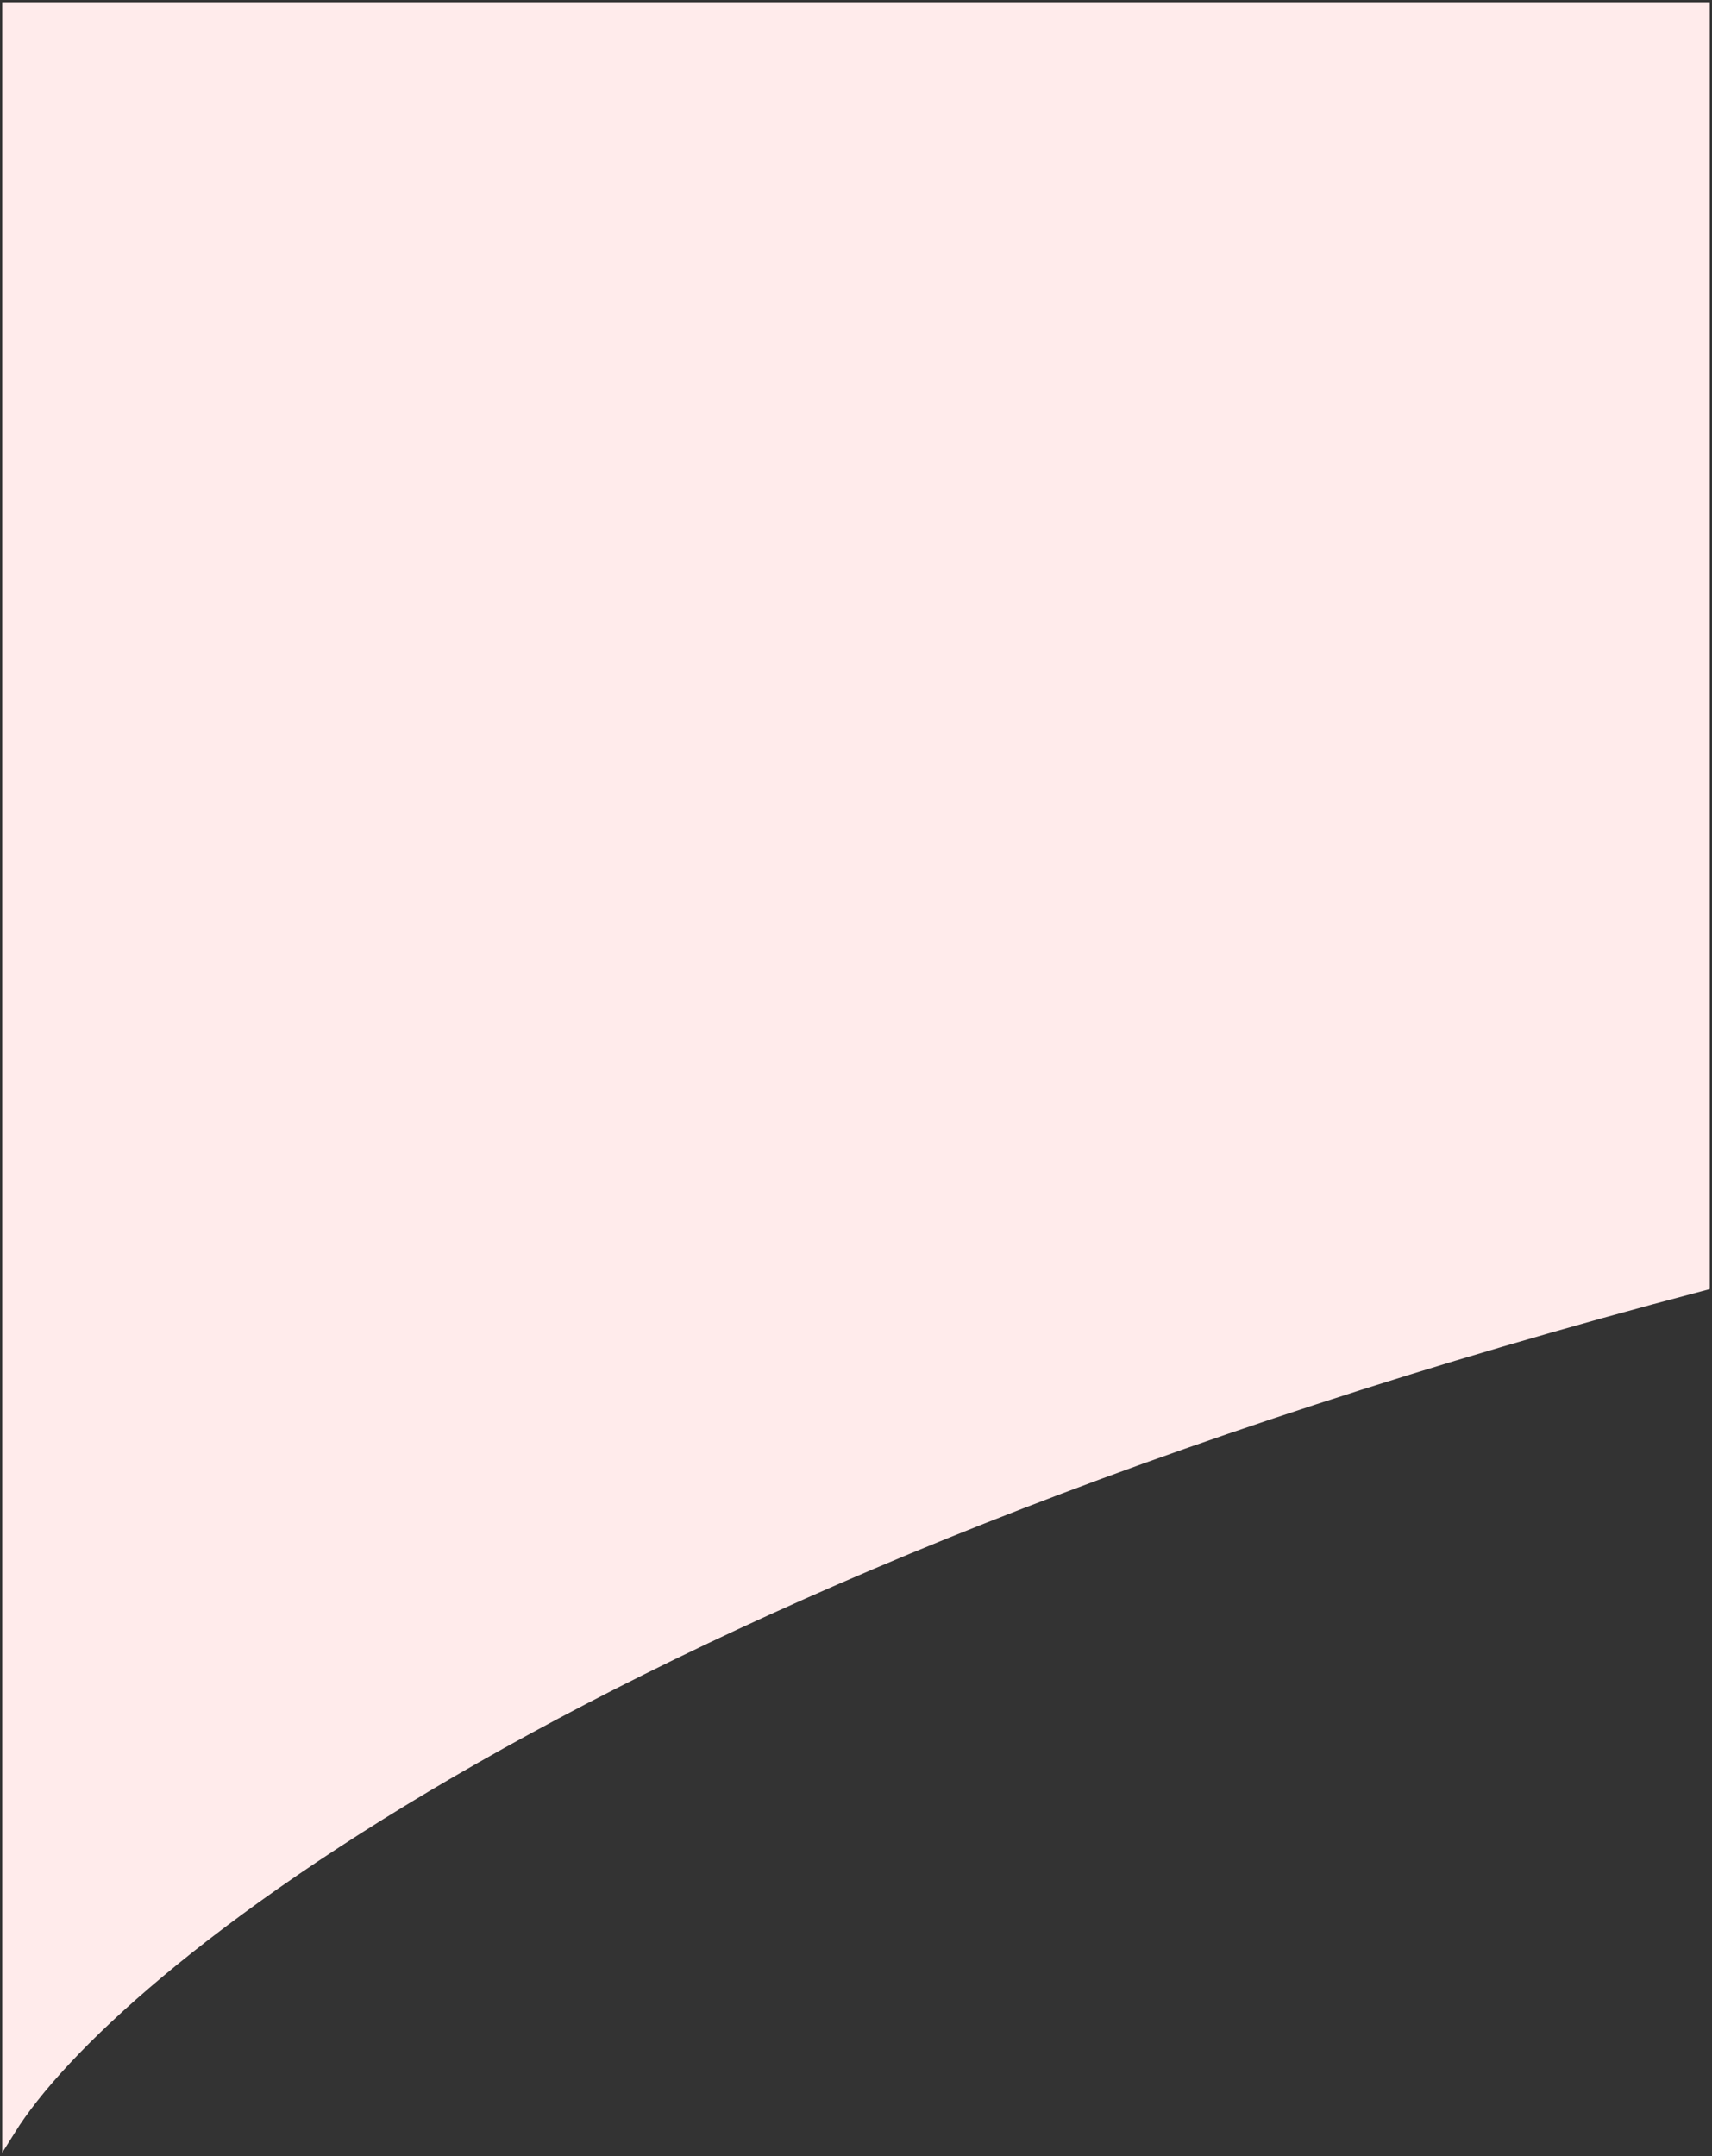 <svg width="378" height="476" viewBox="0 0 378 476" fill="none" xmlns="http://www.w3.org/2000/svg">
<rect x="0" y="0" width="378" height="476" fill="#333333" stroke="none"/>
<path d="M376 283.44C129.6 348.256 24 434.82 2 470V2H376V283.44Z" fill="#FFEBEB" stroke="#FFEBEB" stroke-width="3"/>
</svg>
